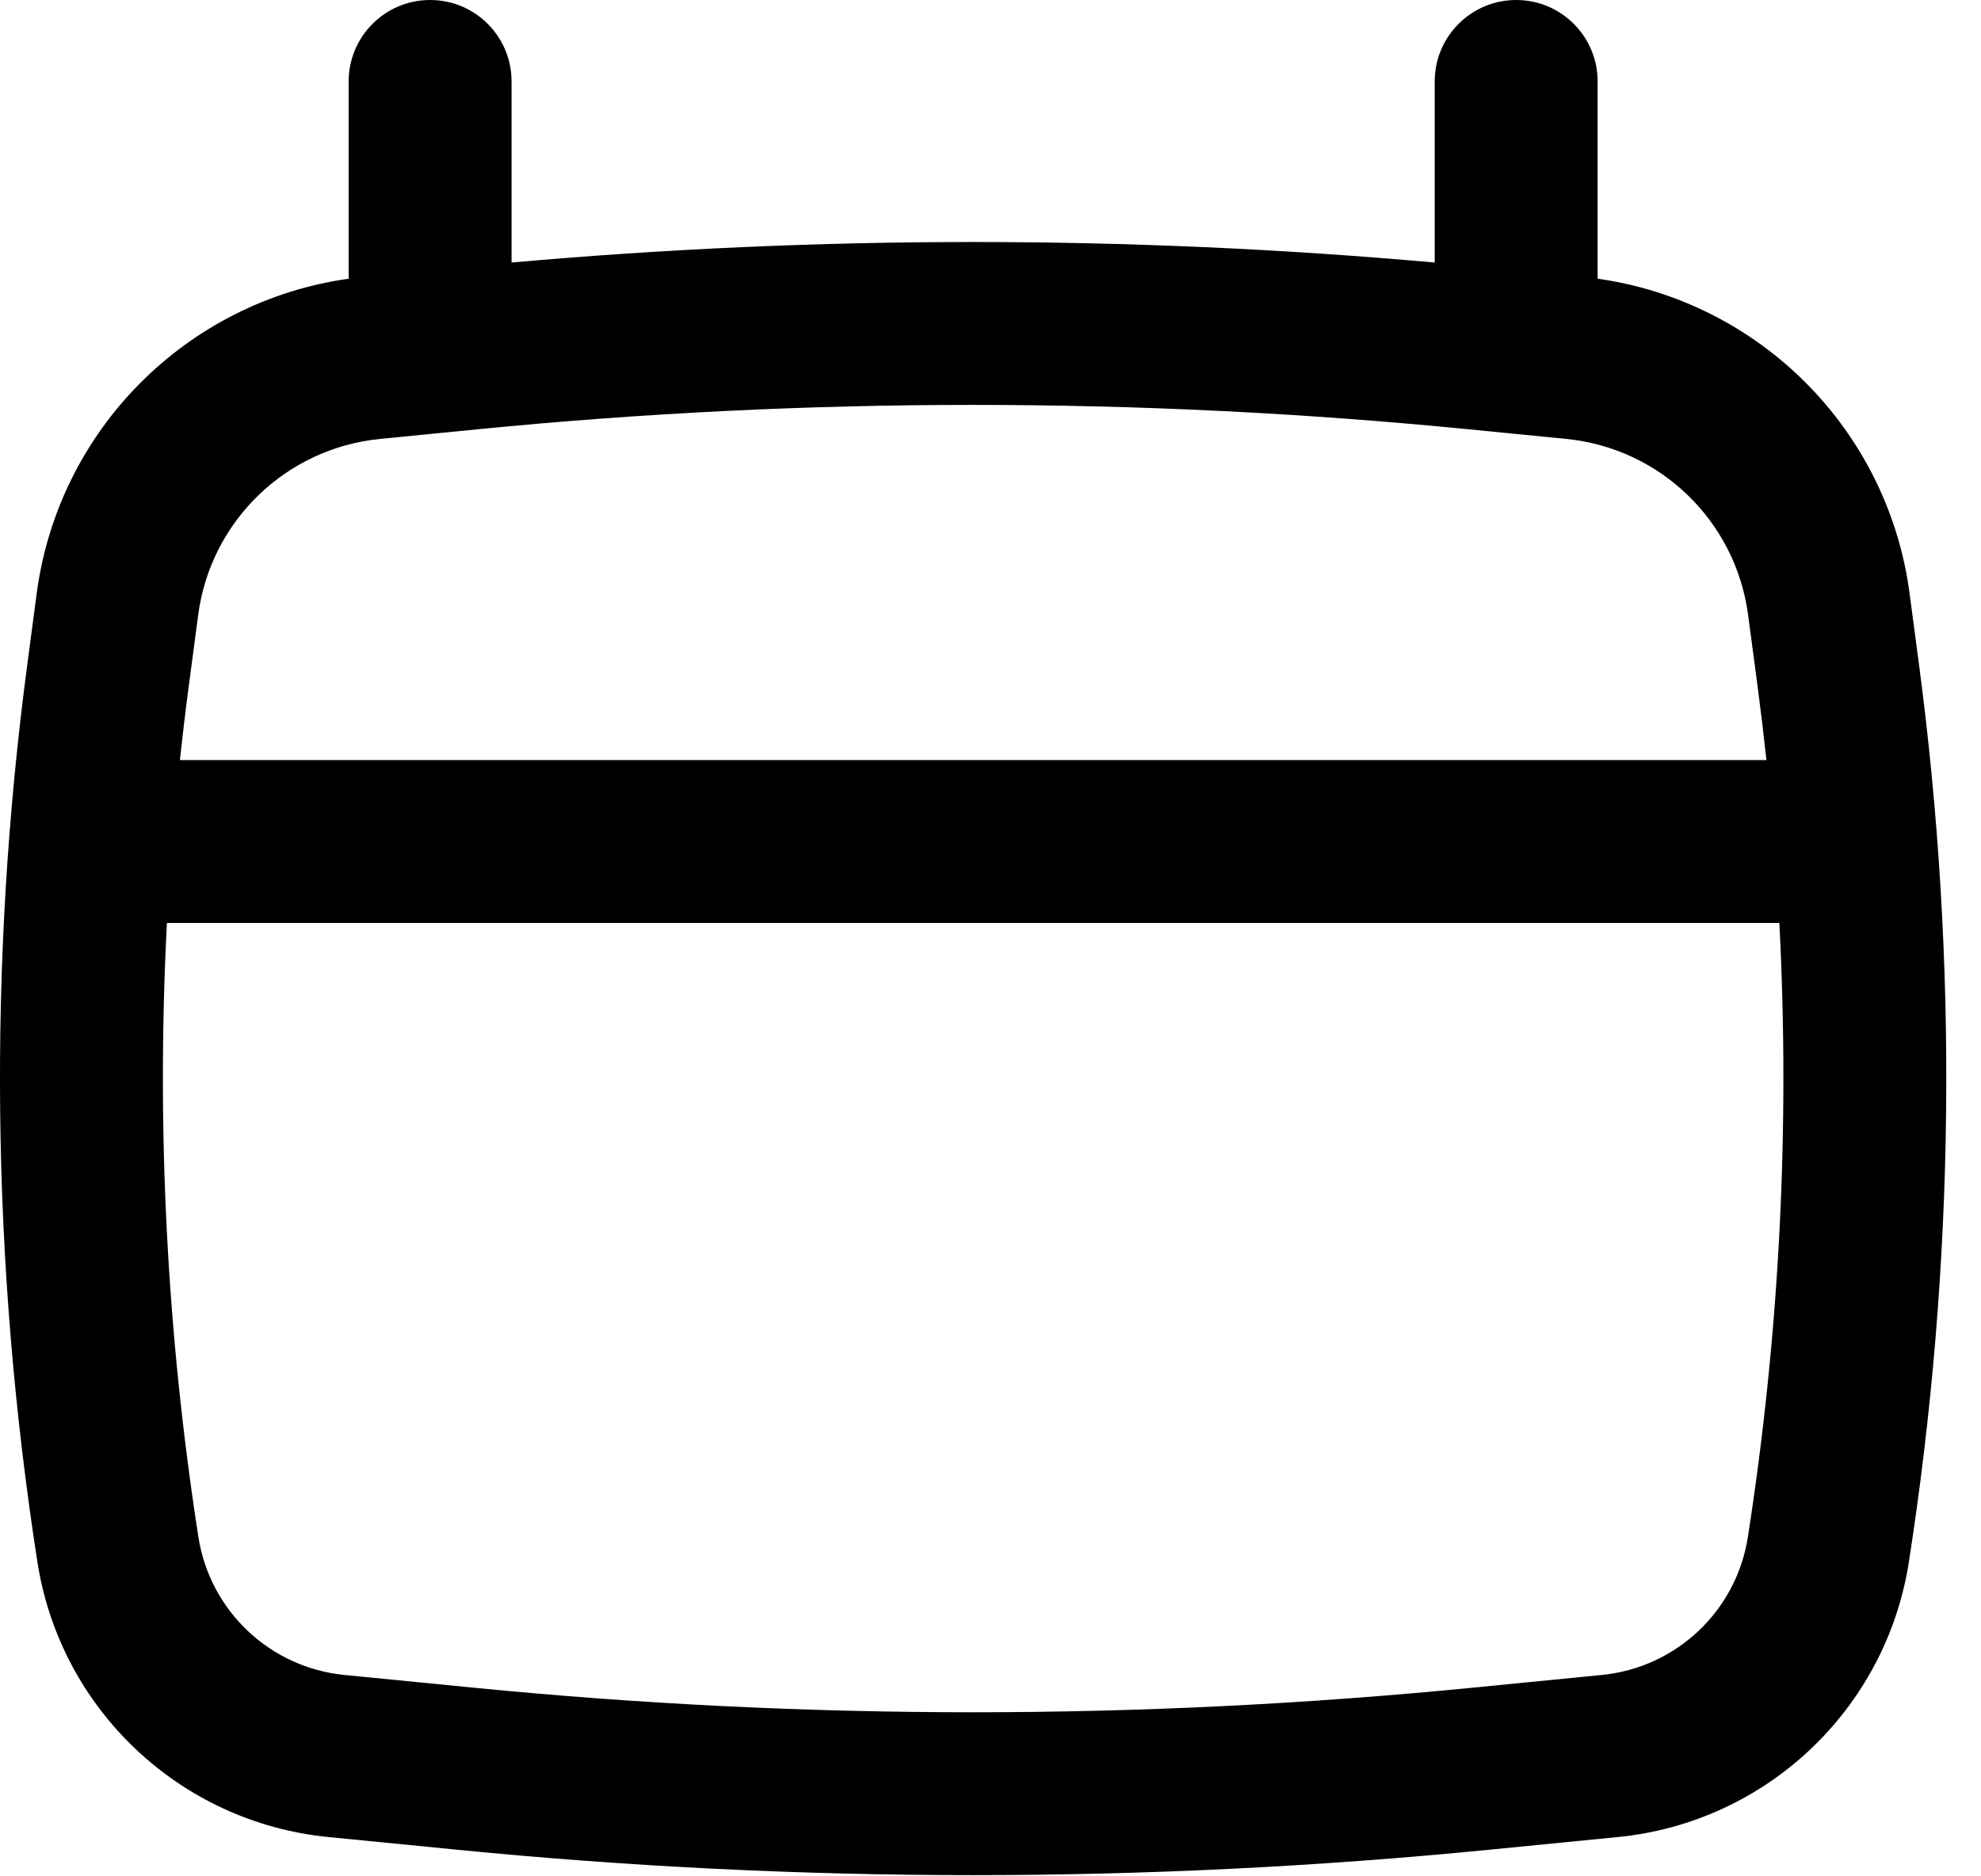 <svg width="38" height="36" viewBox="0 0 38 36" fill="none" xmlns="http://www.w3.org/2000/svg">
<path fill-rule="evenodd" clip-rule="evenodd" d="M8.251 0C9.114 0 9.813 0.7 9.813 1.562V5.037C15.704 4.512 21.63 4.512 27.521 5.037V1.562C27.521 0.7 28.221 0 29.084 0C29.947 0 30.646 0.7 30.646 1.562V5.347C33.757 5.787 36.214 8.247 36.63 11.385L36.81 12.745C37.569 18.467 37.503 24.268 36.616 29.971C36.176 32.796 33.881 34.965 31.036 35.246L28.551 35.491C21.978 36.139 15.357 36.139 8.784 35.491L6.298 35.246C3.453 34.965 1.158 32.796 0.718 29.971C-0.169 24.268 -0.235 18.467 0.524 12.745L0.704 11.385C1.12 8.247 3.577 5.786 6.688 5.347V1.562C6.688 0.7 7.388 0 8.251 0ZM9.178 8.235C15.489 7.613 21.846 7.613 28.156 8.235L30.043 8.421C31.848 8.599 33.294 9.997 33.532 11.796L33.713 13.156C33.776 13.631 33.833 14.107 33.884 14.583H3.451C3.502 14.107 3.559 13.631 3.622 13.156L3.802 11.796C4.04 9.997 5.486 8.599 7.292 8.421L9.178 8.235ZM3.202 17.708C2.998 21.642 3.199 25.59 3.806 29.49C4.027 30.907 5.178 31.995 6.605 32.136L9.09 32.381C15.46 33.009 21.875 33.009 28.244 32.381L30.729 32.136C32.157 31.995 33.308 30.907 33.528 29.49C34.135 25.59 34.337 21.642 34.132 17.708H3.202Z" fill="black"/>
</svg>
